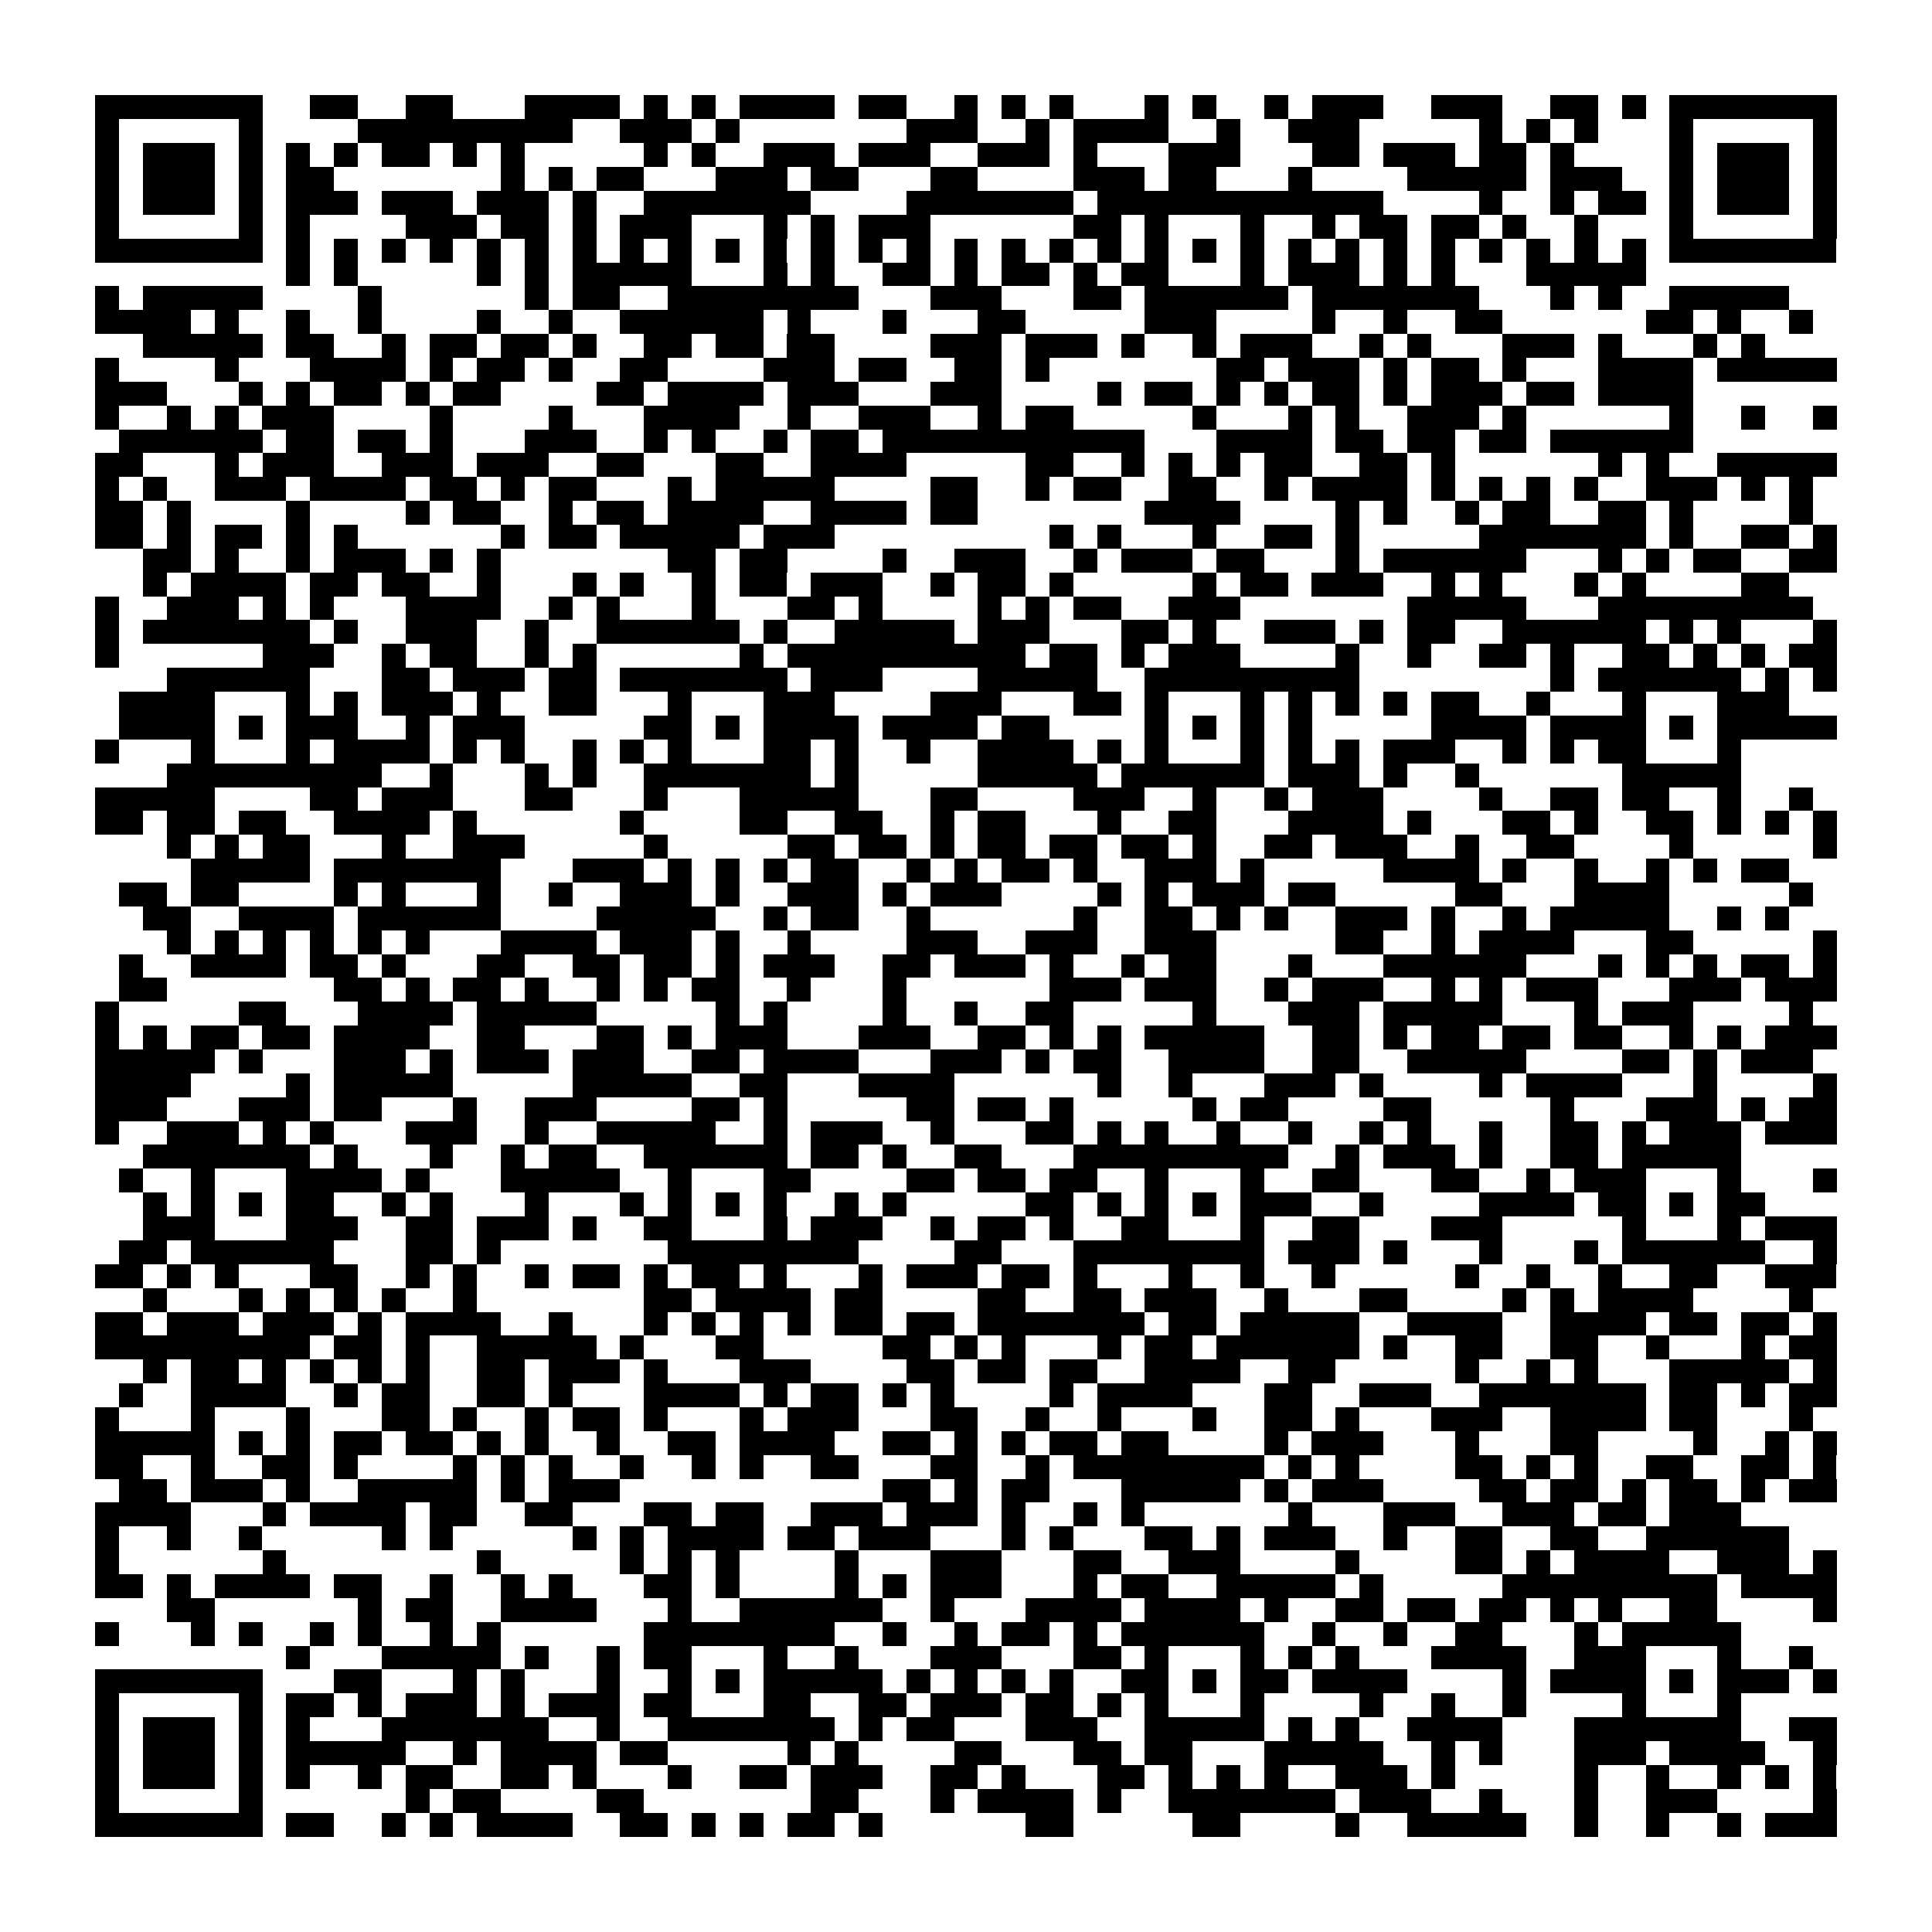 <?xml version="1.0" encoding="utf-8"?><!DOCTYPE svg PUBLIC "-//W3C//DTD SVG 1.1//EN" "http://www.w3.org/Graphics/SVG/1.1/DTD/svg11.dtd"><svg xmlns="http://www.w3.org/2000/svg" viewBox="0 0 81 81" shape-rendering="crispEdges"><path fill="#ffffff" d="M0 0h81v81H0z"/><path stroke="#000000" d="M4 4.5h7m2 0h2m2 0h2m3 0h4m1 0h1m1 0h1m1 0h4m1 0h2m2 0h1m1 0h1m1 0h1m3 0h1m1 0h1m2 0h1m1 0h3m2 0h3m2 0h2m1 0h1m1 0h7M4 5.5h1m5 0h1m4 0h9m2 0h3m1 0h1m7 0h3m2 0h1m1 0h4m2 0h1m2 0h3m5 0h1m1 0h1m1 0h1m3 0h1m5 0h1M4 6.5h1m1 0h3m1 0h1m1 0h1m1 0h1m1 0h2m1 0h1m1 0h1m5 0h1m1 0h1m2 0h3m1 0h3m2 0h3m1 0h1m3 0h3m3 0h2m1 0h3m1 0h2m1 0h1m4 0h1m1 0h3m1 0h1M4 7.5h1m1 0h3m1 0h1m1 0h2m7 0h1m1 0h1m1 0h2m3 0h3m1 0h2m3 0h2m4 0h3m1 0h2m3 0h1m4 0h5m1 0h3m2 0h1m1 0h3m1 0h1M4 8.5h1m1 0h3m1 0h1m1 0h3m1 0h3m1 0h3m1 0h1m2 0h7m4 0h7m1 0h12m4 0h1m2 0h1m1 0h2m1 0h1m1 0h3m1 0h1M4 9.5h1m5 0h1m1 0h1m4 0h3m1 0h2m1 0h1m1 0h3m3 0h1m1 0h1m1 0h3m6 0h2m1 0h1m3 0h1m2 0h1m1 0h2m1 0h2m1 0h1m2 0h1m3 0h1m5 0h1M4 10.5h7m1 0h1m1 0h1m1 0h1m1 0h1m1 0h1m1 0h1m1 0h1m1 0h1m1 0h1m1 0h1m1 0h1m1 0h1m1 0h1m1 0h1m1 0h1m1 0h1m1 0h1m1 0h1m1 0h1m1 0h1m1 0h1m1 0h1m1 0h1m1 0h1m1 0h1m1 0h1m1 0h1m1 0h1m1 0h1m1 0h7M12 11.5h1m1 0h1m5 0h1m1 0h1m1 0h5m3 0h1m1 0h1m2 0h2m1 0h1m1 0h2m1 0h1m1 0h2m3 0h1m1 0h3m1 0h1m1 0h1m3 0h5M4 12.5h1m1 0h5m4 0h1m6 0h1m1 0h2m2 0h8m3 0h3m3 0h2m1 0h6m1 0h7m3 0h1m1 0h1m2 0h5M4 13.5h4m1 0h1m2 0h1m2 0h1m4 0h1m2 0h1m2 0h6m1 0h1m3 0h1m3 0h2m5 0h3m4 0h1m2 0h1m2 0h2m6 0h2m1 0h1m2 0h1M6 14.5h5m1 0h2m2 0h1m1 0h2m1 0h2m1 0h1m2 0h2m1 0h2m1 0h2m4 0h3m1 0h3m1 0h1m2 0h1m1 0h3m2 0h1m1 0h1m3 0h3m1 0h1m3 0h1m1 0h1M4 15.5h1m4 0h1m3 0h4m1 0h1m1 0h2m1 0h1m2 0h2m4 0h3m1 0h2m2 0h2m1 0h1m7 0h2m1 0h3m1 0h1m1 0h2m1 0h1m3 0h4m1 0h5M4 16.5h3m3 0h1m1 0h1m1 0h2m1 0h1m1 0h2m4 0h2m1 0h4m1 0h3m3 0h3m4 0h1m1 0h2m1 0h1m1 0h1m1 0h2m1 0h1m1 0h3m1 0h2m1 0h4M4 17.5h1m2 0h1m1 0h1m1 0h3m4 0h1m4 0h1m3 0h4m2 0h1m2 0h3m2 0h1m1 0h2m5 0h1m3 0h1m1 0h1m2 0h3m1 0h1m6 0h1m2 0h1m2 0h1M5 18.5h6m1 0h2m1 0h2m1 0h1m3 0h3m2 0h1m1 0h1m2 0h1m1 0h2m1 0h11m3 0h4m1 0h2m1 0h2m1 0h2m1 0h6M4 19.5h2m3 0h1m1 0h3m2 0h3m1 0h3m2 0h2m3 0h2m2 0h4m5 0h2m2 0h1m1 0h1m1 0h1m1 0h2m2 0h2m1 0h1m6 0h1m1 0h1m2 0h5M4 20.5h1m1 0h1m2 0h3m1 0h4m1 0h2m1 0h1m1 0h2m3 0h1m1 0h5m4 0h2m2 0h1m1 0h2m2 0h2m2 0h1m1 0h4m1 0h1m1 0h1m1 0h1m1 0h1m2 0h3m1 0h1m1 0h1M4 21.5h2m1 0h1m4 0h1m4 0h1m1 0h2m2 0h1m1 0h2m1 0h4m2 0h4m1 0h2m7 0h4m4 0h1m1 0h1m2 0h1m1 0h2m2 0h2m1 0h1m4 0h1M4 22.5h2m1 0h1m1 0h2m1 0h1m1 0h1m6 0h1m1 0h2m1 0h5m1 0h3m9 0h1m1 0h1m3 0h1m2 0h2m1 0h1m5 0h7m1 0h1m2 0h2m1 0h1M6 23.5h2m1 0h1m2 0h1m1 0h3m1 0h1m1 0h1m7 0h2m1 0h2m4 0h1m2 0h3m2 0h1m1 0h3m1 0h2m3 0h1m1 0h6m3 0h1m1 0h1m1 0h2m2 0h2M6 24.5h1m1 0h4m1 0h2m1 0h2m2 0h1m3 0h1m1 0h1m2 0h1m1 0h2m1 0h3m2 0h1m1 0h2m1 0h1m5 0h1m1 0h2m1 0h3m2 0h1m1 0h1m3 0h1m1 0h1m4 0h2M4 25.5h1m2 0h3m1 0h1m1 0h1m3 0h4m2 0h1m1 0h1m3 0h1m3 0h2m1 0h1m4 0h1m1 0h1m1 0h2m2 0h3m7 0h5m3 0h9M4 26.5h1m1 0h7m1 0h1m2 0h3m2 0h1m2 0h6m1 0h1m2 0h5m1 0h3m3 0h2m1 0h1m2 0h3m1 0h1m1 0h2m2 0h6m1 0h1m1 0h1m3 0h1M4 27.5h1m6 0h3m2 0h1m1 0h2m2 0h1m1 0h1m6 0h1m1 0h10m1 0h2m1 0h1m1 0h3m4 0h1m2 0h1m2 0h2m1 0h1m2 0h2m1 0h1m1 0h1m1 0h2M7 28.5h6m3 0h2m1 0h3m1 0h2m1 0h7m1 0h3m4 0h5m2 0h9m8 0h1m1 0h6m1 0h1m1 0h1M5 29.5h4m3 0h1m1 0h1m1 0h3m1 0h1m2 0h2m3 0h1m3 0h3m4 0h3m3 0h2m1 0h1m3 0h1m1 0h1m1 0h1m1 0h1m1 0h2m2 0h1m3 0h1m3 0h3M5 30.5h4m1 0h1m1 0h3m2 0h1m1 0h3m5 0h2m1 0h1m1 0h4m1 0h4m1 0h2m4 0h1m1 0h1m1 0h1m1 0h1m5 0h4m1 0h4m1 0h1m1 0h5M4 31.5h1m3 0h1m3 0h1m1 0h4m1 0h1m1 0h1m2 0h1m1 0h1m1 0h1m3 0h2m1 0h1m2 0h1m2 0h4m1 0h1m1 0h1m3 0h1m1 0h1m1 0h1m1 0h3m2 0h1m1 0h1m1 0h2m3 0h1M7 32.5h9m2 0h1m3 0h1m1 0h1m2 0h7m1 0h1m5 0h5m1 0h6m1 0h3m1 0h1m2 0h1m6 0h5M4 33.5h5m4 0h2m1 0h3m3 0h2m3 0h1m3 0h5m3 0h2m4 0h3m2 0h1m2 0h1m1 0h3m4 0h1m2 0h2m1 0h2m2 0h1m2 0h1M4 34.5h2m1 0h2m1 0h2m2 0h4m1 0h1m6 0h1m4 0h2m2 0h2m2 0h1m1 0h2m3 0h1m2 0h2m3 0h4m1 0h1m3 0h2m1 0h1m2 0h2m1 0h1m1 0h1m1 0h1M7 35.5h1m1 0h1m1 0h2m3 0h1m2 0h3m5 0h1m5 0h2m1 0h2m1 0h1m1 0h2m1 0h2m1 0h2m1 0h1m2 0h2m1 0h3m2 0h1m2 0h2m4 0h1m5 0h1M8 36.5h5m1 0h7m3 0h3m1 0h1m1 0h1m1 0h1m1 0h2m2 0h1m1 0h1m1 0h2m1 0h1m2 0h3m1 0h1m5 0h4m1 0h1m2 0h1m2 0h1m1 0h1m1 0h2M5 37.5h2m1 0h2m4 0h1m1 0h1m3 0h1m2 0h1m2 0h3m1 0h1m2 0h3m1 0h1m1 0h3m4 0h1m1 0h1m1 0h3m1 0h2m5 0h2m3 0h4m5 0h1M6 38.5h2m2 0h4m1 0h6m4 0h5m2 0h1m1 0h2m2 0h1m6 0h1m2 0h2m1 0h1m1 0h1m2 0h3m1 0h1m2 0h1m1 0h5m2 0h1m1 0h1M7 39.5h1m1 0h1m1 0h1m1 0h1m1 0h1m1 0h1m3 0h4m1 0h3m1 0h1m2 0h1m4 0h3m2 0h3m2 0h3m5 0h2m2 0h1m1 0h4m3 0h2m5 0h1M5 40.5h1m2 0h4m1 0h2m1 0h1m3 0h2m2 0h2m1 0h2m1 0h1m1 0h3m2 0h2m1 0h3m1 0h1m2 0h1m1 0h2m3 0h1m3 0h6m3 0h1m1 0h1m1 0h1m1 0h2m1 0h1M5 41.5h2m7 0h2m1 0h1m1 0h2m1 0h1m2 0h1m1 0h1m1 0h2m2 0h1m3 0h1m6 0h3m1 0h3m2 0h1m1 0h3m2 0h1m1 0h1m1 0h3m3 0h3m1 0h3M4 42.5h1m5 0h2m3 0h4m1 0h5m5 0h1m1 0h1m4 0h1m2 0h1m2 0h2m5 0h1m3 0h3m1 0h5m3 0h1m1 0h3m4 0h1M4 43.5h1m1 0h1m1 0h2m1 0h2m1 0h4m2 0h2m3 0h2m1 0h1m1 0h3m3 0h3m2 0h2m1 0h1m1 0h1m1 0h5m2 0h2m1 0h1m1 0h2m1 0h2m1 0h2m2 0h1m1 0h1m1 0h3M4 44.5h5m1 0h1m3 0h3m1 0h1m1 0h3m1 0h3m2 0h2m1 0h4m3 0h3m1 0h1m1 0h2m2 0h4m2 0h2m2 0h5m4 0h2m1 0h1m1 0h3M4 45.5h4m4 0h1m1 0h5m5 0h5m2 0h2m3 0h4m6 0h1m2 0h1m3 0h3m1 0h1m4 0h1m1 0h4m3 0h1m4 0h1M4 46.5h3m3 0h3m1 0h2m3 0h1m2 0h3m4 0h2m1 0h1m5 0h2m1 0h2m1 0h1m5 0h1m1 0h2m4 0h2m5 0h1m3 0h3m1 0h1m1 0h2M4 47.5h1m2 0h3m1 0h1m1 0h1m3 0h3m2 0h1m2 0h5m2 0h1m1 0h3m2 0h1m3 0h2m1 0h1m1 0h1m2 0h1m2 0h1m2 0h1m1 0h1m2 0h1m2 0h2m1 0h1m1 0h3m1 0h3M6 48.5h7m1 0h1m3 0h1m2 0h1m1 0h2m2 0h6m1 0h2m1 0h1m2 0h2m3 0h9m2 0h1m1 0h3m1 0h1m2 0h2m1 0h5M5 49.5h1m2 0h1m3 0h4m1 0h1m3 0h5m2 0h1m3 0h2m4 0h2m1 0h2m1 0h2m2 0h1m3 0h1m2 0h2m3 0h2m2 0h1m1 0h3m3 0h1m3 0h1M6 50.5h1m1 0h1m1 0h1m1 0h2m2 0h1m1 0h1m3 0h1m3 0h1m1 0h1m1 0h1m1 0h1m2 0h1m1 0h1m5 0h2m1 0h1m1 0h1m1 0h1m1 0h3m2 0h1m4 0h4m1 0h2m1 0h1m1 0h2M6 51.5h3m3 0h3m2 0h2m1 0h3m1 0h1m2 0h2m3 0h1m1 0h3m2 0h1m1 0h2m1 0h1m2 0h2m3 0h1m2 0h2m3 0h3m5 0h1m3 0h1m1 0h3M5 52.5h2m1 0h6m3 0h2m1 0h1m7 0h8m4 0h2m3 0h8m1 0h3m1 0h1m3 0h1m3 0h1m1 0h6m2 0h1M4 53.5h2m1 0h1m1 0h1m3 0h2m2 0h1m1 0h1m2 0h1m1 0h2m1 0h1m1 0h2m1 0h1m3 0h1m1 0h3m1 0h2m1 0h1m3 0h1m2 0h1m2 0h1m5 0h1m2 0h1m2 0h1m2 0h2m2 0h3M6 54.5h1m3 0h1m1 0h1m1 0h1m1 0h1m2 0h1m7 0h2m1 0h4m1 0h2m4 0h2m2 0h2m1 0h3m2 0h1m3 0h2m4 0h1m1 0h1m1 0h4m4 0h1M4 55.5h2m1 0h3m1 0h3m1 0h1m1 0h4m2 0h1m3 0h1m1 0h1m1 0h1m1 0h1m1 0h2m1 0h2m1 0h7m1 0h2m1 0h5m2 0h4m2 0h4m1 0h2m1 0h2m1 0h1M4 56.5h9m1 0h2m1 0h1m2 0h5m1 0h1m3 0h2m5 0h2m1 0h1m1 0h1m3 0h1m1 0h2m1 0h6m1 0h1m2 0h2m2 0h2m2 0h1m3 0h1m1 0h2M6 57.5h1m1 0h2m1 0h1m1 0h1m1 0h1m1 0h1m2 0h2m1 0h3m1 0h1m3 0h3m4 0h2m1 0h2m1 0h2m2 0h4m2 0h2m5 0h1m2 0h1m1 0h1m3 0h5m1 0h1M5 58.5h1m2 0h4m2 0h1m1 0h2m2 0h2m1 0h1m3 0h4m1 0h1m1 0h2m1 0h1m1 0h1m4 0h1m1 0h4m3 0h2m2 0h3m2 0h7m1 0h2m1 0h1m1 0h2M4 59.5h1m3 0h1m3 0h1m3 0h2m1 0h1m2 0h1m1 0h2m1 0h1m3 0h1m1 0h3m3 0h2m2 0h1m2 0h1m3 0h1m2 0h2m1 0h1m3 0h3m2 0h4m1 0h2m3 0h1M4 60.5h5m1 0h1m1 0h1m1 0h2m1 0h2m1 0h1m1 0h1m2 0h1m2 0h2m1 0h4m2 0h2m1 0h1m1 0h1m1 0h2m1 0h2m4 0h1m1 0h3m3 0h1m3 0h2m4 0h1m2 0h1m1 0h1M4 61.5h2m2 0h1m2 0h2m1 0h1m4 0h1m1 0h1m1 0h1m2 0h1m2 0h1m1 0h1m2 0h2m3 0h2m2 0h1m1 0h8m1 0h1m1 0h1m4 0h2m1 0h1m1 0h1m2 0h2m2 0h2m1 0h1M5 62.5h2m1 0h3m1 0h1m2 0h5m1 0h1m1 0h3m11 0h2m1 0h1m1 0h2m3 0h5m1 0h1m1 0h3m4 0h2m1 0h2m1 0h1m1 0h2m1 0h1m1 0h2M4 63.5h4m3 0h1m1 0h4m1 0h2m2 0h2m3 0h2m1 0h2m2 0h3m1 0h3m1 0h1m2 0h1m1 0h1m6 0h1m3 0h3m2 0h3m1 0h2m1 0h3M4 64.5h1m2 0h1m2 0h1m5 0h1m1 0h1m5 0h1m1 0h1m1 0h4m1 0h2m1 0h3m3 0h1m1 0h1m3 0h2m1 0h1m1 0h3m2 0h1m2 0h2m2 0h2m2 0h6M4 65.5h1m6 0h1m8 0h1m5 0h1m1 0h1m1 0h1m4 0h1m3 0h3m3 0h2m2 0h3m4 0h1m4 0h2m1 0h1m1 0h4m2 0h3m1 0h1M4 66.5h2m1 0h1m1 0h4m1 0h2m2 0h1m2 0h1m1 0h1m3 0h2m1 0h1m4 0h1m1 0h1m1 0h3m3 0h1m1 0h2m2 0h5m1 0h1m5 0h9m1 0h4M7 67.5h2m6 0h1m1 0h2m2 0h4m3 0h1m2 0h6m2 0h1m3 0h4m1 0h4m1 0h1m2 0h2m1 0h2m1 0h2m1 0h1m1 0h1m2 0h2m4 0h1M4 68.5h1m3 0h1m1 0h1m2 0h1m1 0h1m2 0h1m1 0h1m6 0h8m2 0h1m2 0h1m1 0h2m1 0h1m1 0h6m2 0h1m2 0h1m2 0h2m3 0h1m1 0h5M12 69.5h1m3 0h5m1 0h1m2 0h1m1 0h2m3 0h1m2 0h1m3 0h3m3 0h2m1 0h1m3 0h1m1 0h1m1 0h1m3 0h4m2 0h3m3 0h1m2 0h1M4 70.5h7m3 0h2m3 0h1m1 0h1m3 0h1m2 0h1m1 0h1m1 0h5m1 0h1m1 0h1m1 0h1m1 0h1m2 0h2m1 0h1m1 0h2m1 0h4m4 0h1m1 0h4m1 0h1m1 0h3m1 0h1M4 71.5h1m5 0h1m1 0h2m1 0h1m1 0h3m1 0h1m1 0h3m1 0h2m3 0h2m2 0h2m1 0h3m1 0h2m1 0h1m1 0h1m3 0h1m4 0h1m2 0h1m2 0h1m4 0h1m3 0h1M4 72.5h1m1 0h3m1 0h1m1 0h1m3 0h7m2 0h1m2 0h7m1 0h1m1 0h2m3 0h3m2 0h5m1 0h1m1 0h1m2 0h4m3 0h7m2 0h2M4 73.5h1m1 0h3m1 0h1m1 0h5m2 0h1m1 0h4m1 0h2m5 0h1m1 0h1m4 0h2m3 0h2m1 0h2m3 0h5m2 0h1m1 0h1m3 0h3m1 0h4m2 0h1M4 74.5h1m1 0h3m1 0h1m1 0h1m2 0h1m1 0h2m2 0h2m1 0h1m3 0h1m2 0h2m1 0h3m2 0h2m1 0h1m3 0h2m1 0h1m1 0h1m1 0h1m2 0h3m1 0h1m5 0h1m2 0h1m2 0h1m1 0h1m1 0h1M4 75.5h1m5 0h1m6 0h1m1 0h2m4 0h2m7 0h2m3 0h1m1 0h4m1 0h1m2 0h7m1 0h3m2 0h1m3 0h1m2 0h3m4 0h1M4 76.5h7m1 0h2m2 0h1m1 0h1m1 0h4m2 0h2m1 0h1m1 0h1m1 0h2m1 0h1m6 0h2m5 0h2m4 0h1m2 0h5m2 0h1m2 0h1m2 0h1m1 0h3"/></svg>
